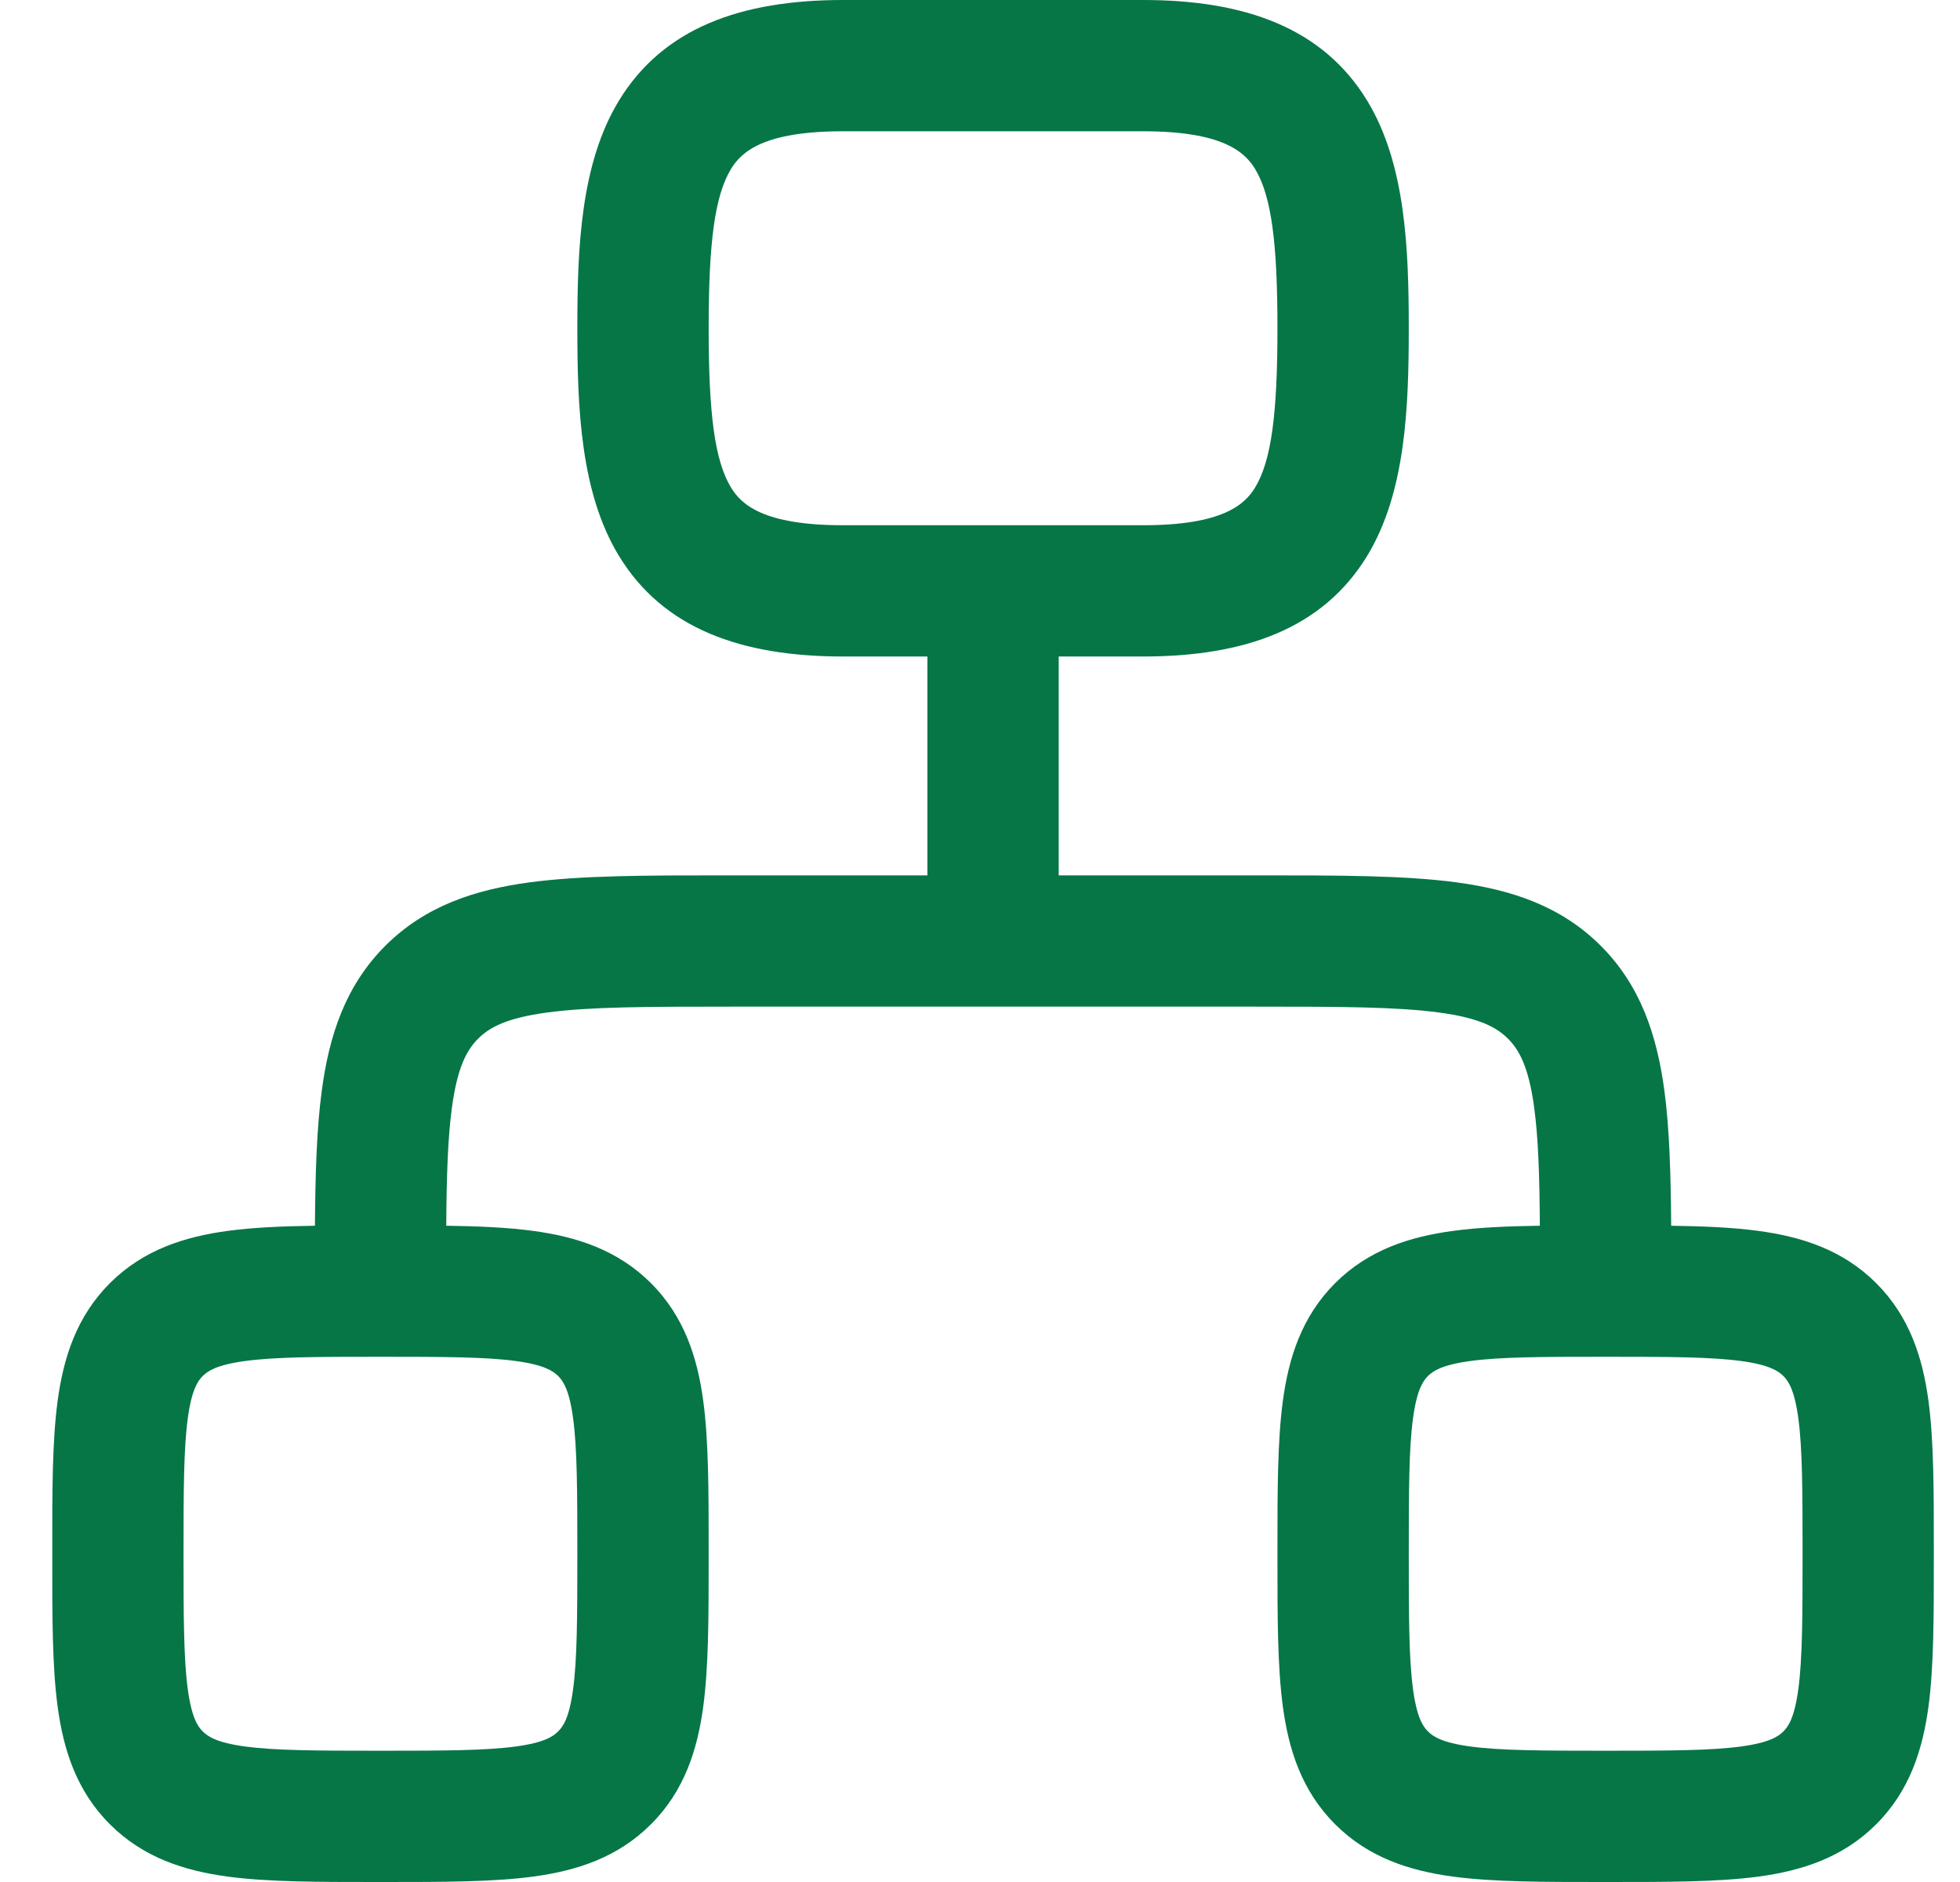 <svg width="25" height="24" viewBox="0 0 25 24" fill="none" xmlns="http://www.w3.org/2000/svg">
<path fill-rule="evenodd" clip-rule="evenodd" d="M10.753 0C9.453 0 8.458 0.356 7.893 1.286C7.404 2.09 7.364 3.168 7.364 4.186C7.364 5.204 7.404 6.282 7.893 7.086C8.458 8.016 9.453 8.372 10.753 8.372H11.829V11.163L9.26 11.163C8.257 11.163 7.42 11.163 6.756 11.252C6.056 11.346 5.423 11.553 4.914 12.062C4.406 12.57 4.199 13.203 4.105 13.904C4.039 14.389 4.022 14.965 4.017 15.631C3.599 15.637 3.226 15.653 2.904 15.697C2.355 15.771 1.829 15.937 1.402 16.363C0.975 16.79 0.809 17.316 0.735 17.865C0.666 18.377 0.666 19.017 0.667 19.759V19.869C0.666 20.611 0.666 21.251 0.735 21.763C0.809 22.312 0.975 22.838 1.402 23.264C1.829 23.691 2.355 23.857 2.904 23.931C3.416 24 4.055 24 4.797 24H4.908C5.65 24 6.289 24 6.801 23.931C7.35 23.857 7.876 23.691 8.303 23.264C8.73 22.838 8.896 22.312 8.97 21.763C9.039 21.251 9.039 20.611 9.039 19.869V19.759C9.039 19.017 9.039 18.377 8.97 17.865C8.896 17.316 8.73 16.79 8.303 16.363C7.876 15.937 7.35 15.771 6.801 15.697C6.48 15.653 6.108 15.637 5.692 15.631C5.696 14.994 5.712 14.513 5.764 14.127C5.833 13.612 5.953 13.391 6.098 13.246C6.244 13.1 6.464 12.981 6.979 12.912C7.519 12.839 8.242 12.837 9.318 12.837H16.015C17.091 12.837 17.814 12.839 18.354 12.912C18.869 12.981 19.089 13.1 19.235 13.246C19.38 13.391 19.5 13.612 19.569 14.127C19.621 14.513 19.637 14.994 19.641 15.631C19.225 15.637 18.853 15.653 18.532 15.697C17.983 15.771 17.457 15.937 17.03 16.363C16.603 16.79 16.437 17.316 16.363 17.865C16.294 18.377 16.294 19.017 16.294 19.759V19.869C16.294 20.611 16.294 21.251 16.363 21.763C16.437 22.312 16.603 22.838 17.03 23.264C17.457 23.691 17.983 23.857 18.532 23.931C19.044 24 19.683 24 20.425 24H20.536C21.278 24 21.917 24 22.429 23.931C22.978 23.857 23.504 23.691 23.931 23.264C24.358 22.838 24.524 22.312 24.598 21.763C24.667 21.251 24.666 20.611 24.666 19.869V19.759C24.666 19.017 24.667 18.377 24.598 17.865C24.524 17.316 24.358 16.79 23.931 16.363C23.504 15.937 22.978 15.771 22.429 15.697C22.107 15.653 21.733 15.637 21.316 15.631C21.311 14.965 21.294 14.389 21.229 13.904C21.134 13.203 20.927 12.57 20.419 12.062C19.91 11.553 19.277 11.346 18.577 11.252C17.913 11.163 17.076 11.163 16.073 11.163L13.504 11.163V8.372H14.58C15.88 8.372 16.875 8.016 17.44 7.086C17.928 6.282 17.969 5.204 17.969 4.186C17.969 3.168 17.928 2.09 17.44 1.286C16.875 0.356 15.88 0 14.58 0H10.753ZM14.58 6.698C15.596 6.698 15.877 6.434 16.009 6.217C16.217 5.874 16.294 5.277 16.294 4.186C16.294 3.095 16.217 2.498 16.009 2.155C15.877 1.938 15.596 1.674 14.58 1.674H10.753C9.737 1.674 9.456 1.938 9.324 2.155C9.116 2.498 9.039 3.095 9.039 4.186C9.039 5.277 9.116 5.874 9.324 6.217C9.456 6.434 9.737 6.698 10.753 6.698H14.58ZM2.586 17.547C2.65 17.484 2.764 17.405 3.127 17.356C3.514 17.304 4.04 17.302 4.853 17.302C5.666 17.302 6.191 17.304 6.578 17.356C6.941 17.405 7.055 17.484 7.119 17.547C7.183 17.611 7.262 17.725 7.31 18.088C7.362 18.475 7.364 19.001 7.364 19.814C7.364 20.627 7.362 21.152 7.31 21.54C7.262 21.903 7.183 22.017 7.119 22.08C7.055 22.144 6.941 22.223 6.578 22.272C6.191 22.324 5.666 22.326 4.853 22.326C4.04 22.326 3.514 22.324 3.127 22.272C2.764 22.223 2.65 22.144 2.586 22.08C2.522 22.017 2.444 21.903 2.395 21.54C2.343 21.152 2.341 20.627 2.341 19.814C2.341 19.001 2.343 18.475 2.395 18.088C2.444 17.725 2.522 17.611 2.586 17.547ZM18.755 17.356C18.392 17.405 18.278 17.484 18.214 17.547C18.15 17.611 18.072 17.725 18.023 18.088C17.971 18.475 17.969 19.001 17.969 19.814C17.969 20.627 17.971 21.152 18.023 21.54C18.072 21.903 18.15 22.017 18.214 22.08C18.278 22.144 18.392 22.223 18.755 22.272C19.142 22.324 19.668 22.326 20.48 22.326C21.294 22.326 21.819 22.324 22.206 22.272C22.569 22.223 22.683 22.144 22.747 22.08C22.811 22.017 22.889 21.903 22.938 21.54C22.99 21.152 22.992 20.627 22.992 19.814C22.992 19.001 22.99 18.475 22.938 18.088C22.889 17.725 22.811 17.611 22.747 17.547C22.683 17.484 22.569 17.405 22.206 17.356C21.819 17.304 21.294 17.302 20.48 17.302C19.668 17.302 19.142 17.304 18.755 17.356Z" fill="#067647"/>
</svg>
